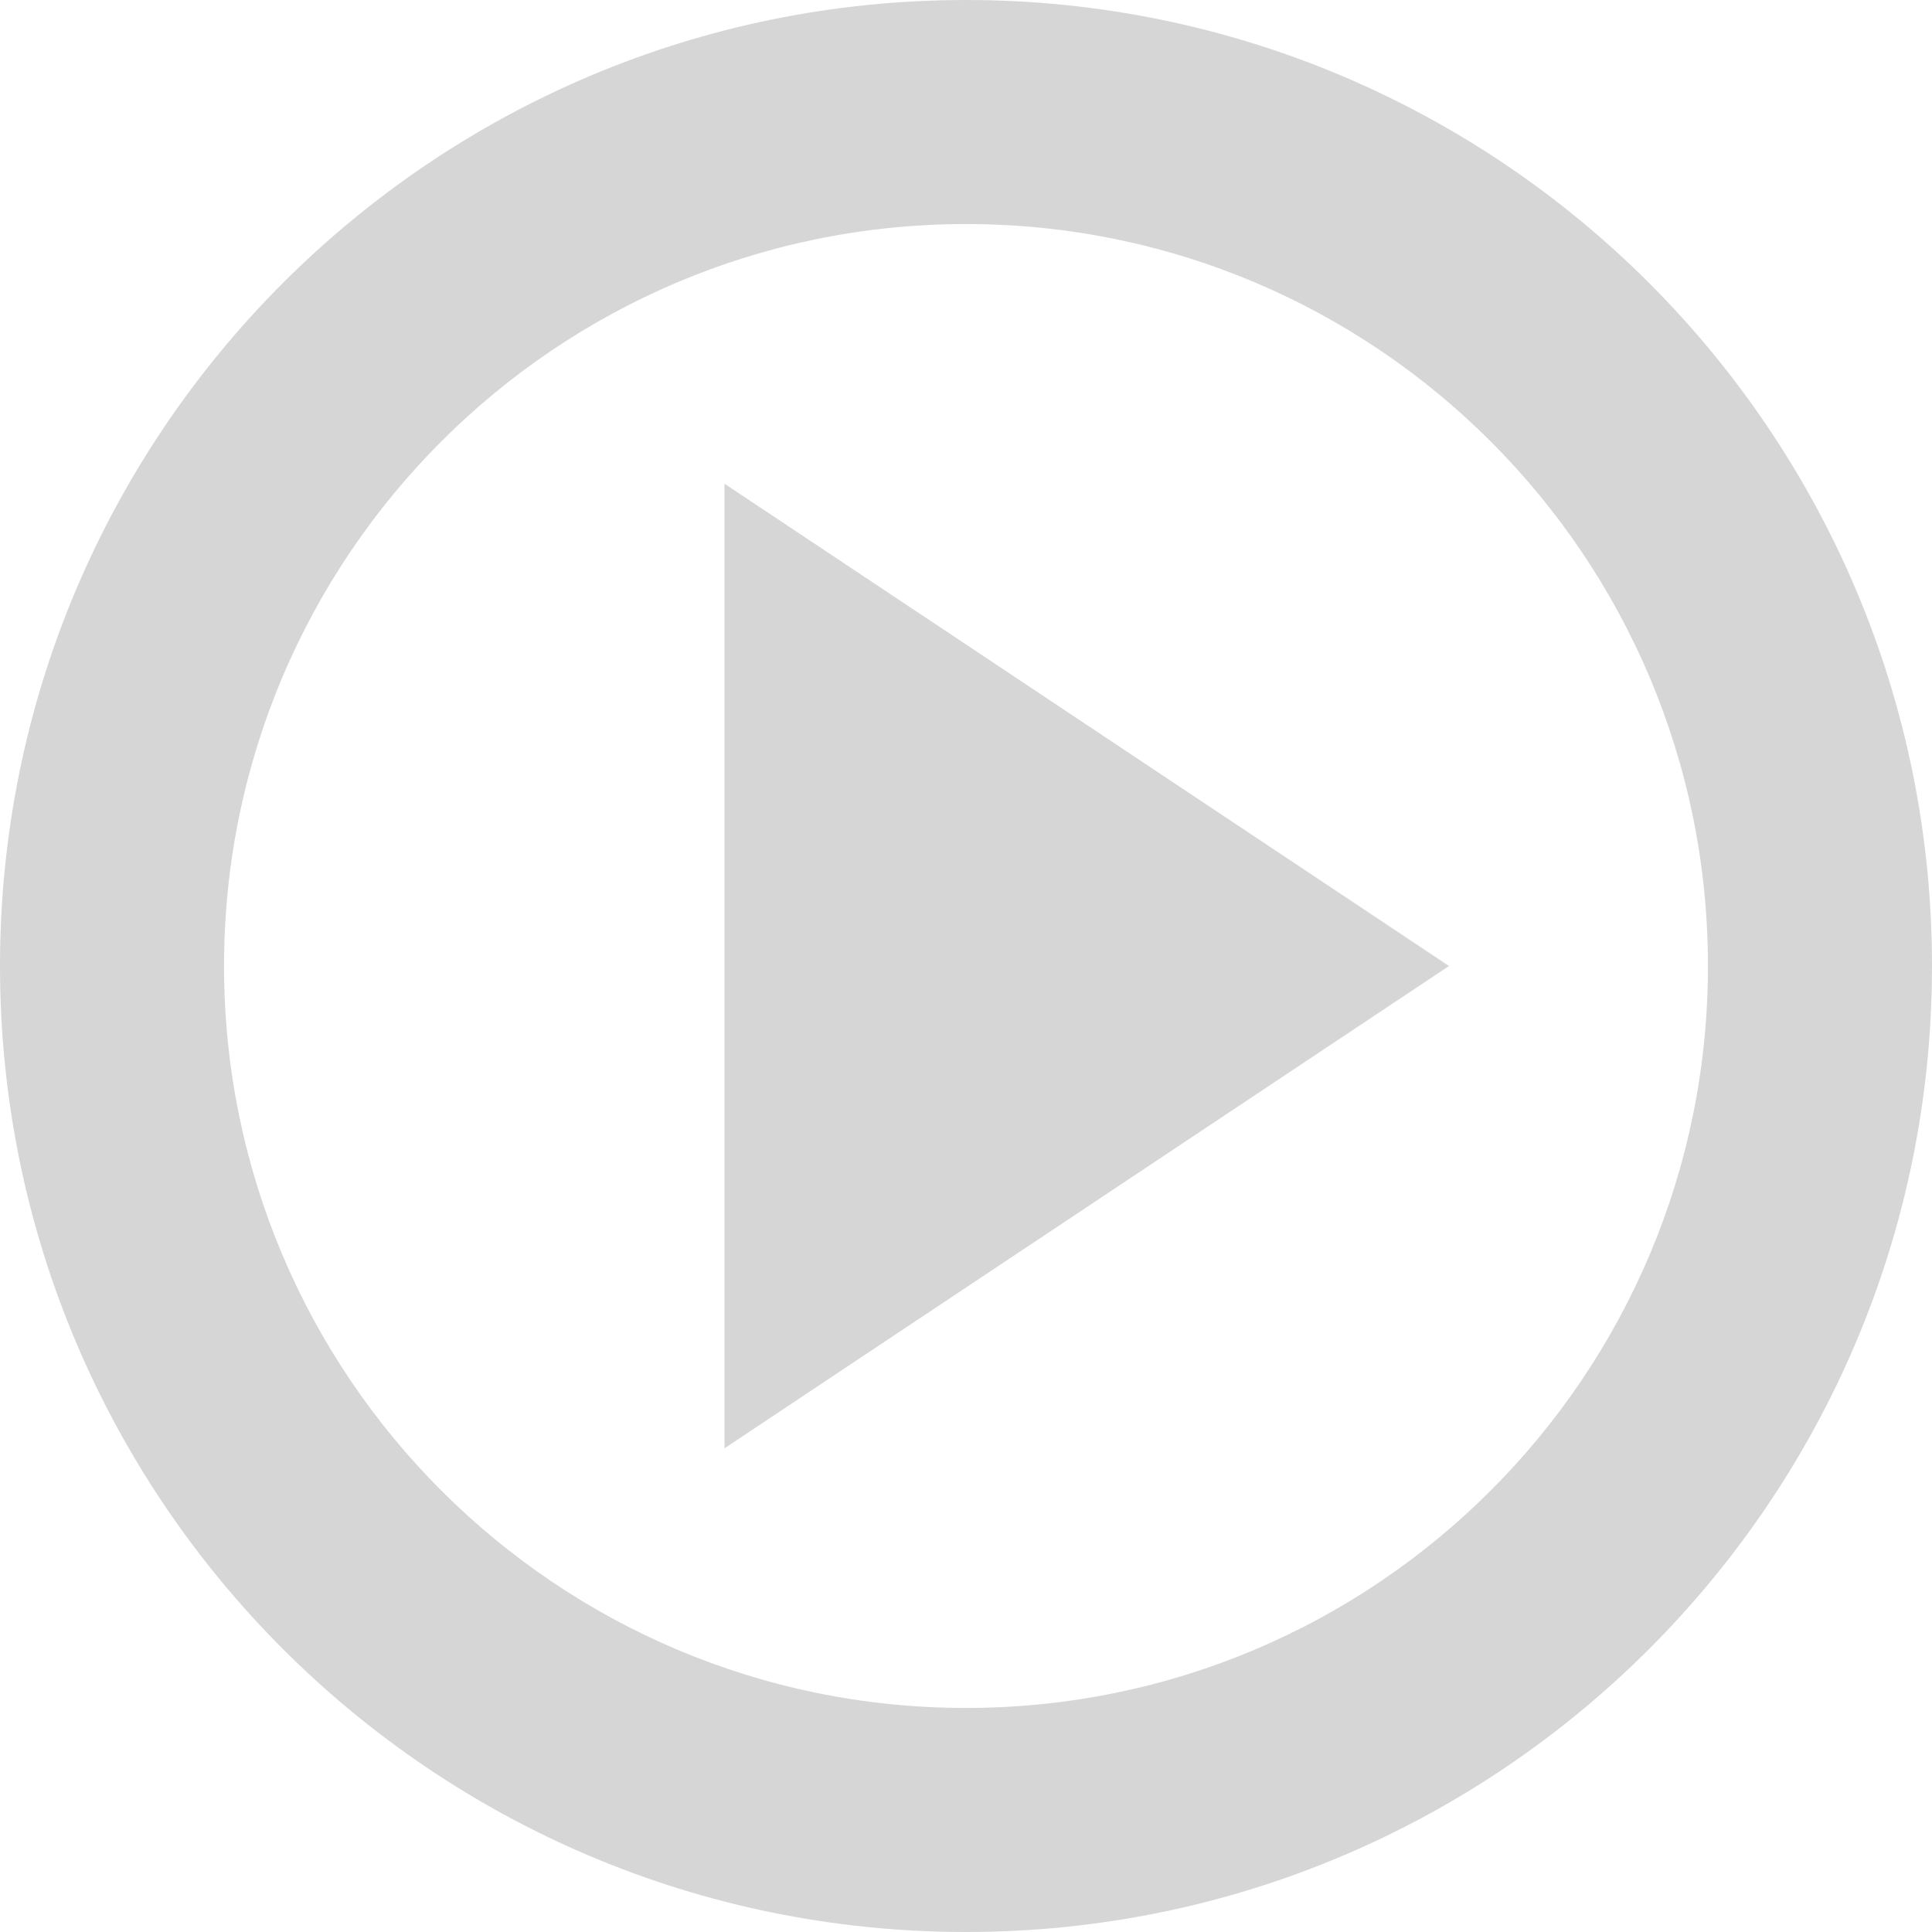 <?xml version="1.0" encoding="UTF-8"?>
<svg width="200px" height="200px" viewBox="0 0 200 200" version="1.1" xmlns="http://www.w3.org/2000/svg" xmlns:xlink="http://www.w3.org/1999/xlink">
    <title>Shape</title>
    <g id="Page-1" stroke="none" stroke-width="1" fill="none" fill-rule="evenodd">
        <g id="el:play-circle" fill="#D6D6D6" fill-rule="nonzero">
            <path d="M100,0 C44.775,0 0,44.775 0,100 C0,155.225 44.775,200 100,200 C155.225,200 200,155.225 200,100 C200,44.775 155.225,0 100,0 Z M100,23.193 C142.417,23.193 176.807,57.584 176.807,100 C176.807,142.417 142.417,176.807 100,176.807 C57.584,176.807 23.193,142.417 23.193,100 C23.193,57.584 57.584,23.193 100,23.193 Z M75,50.073 L75,149.927 L150,100 L75,50.073 Z" id="Shape"></path>
        </g>
    </g>
</svg>